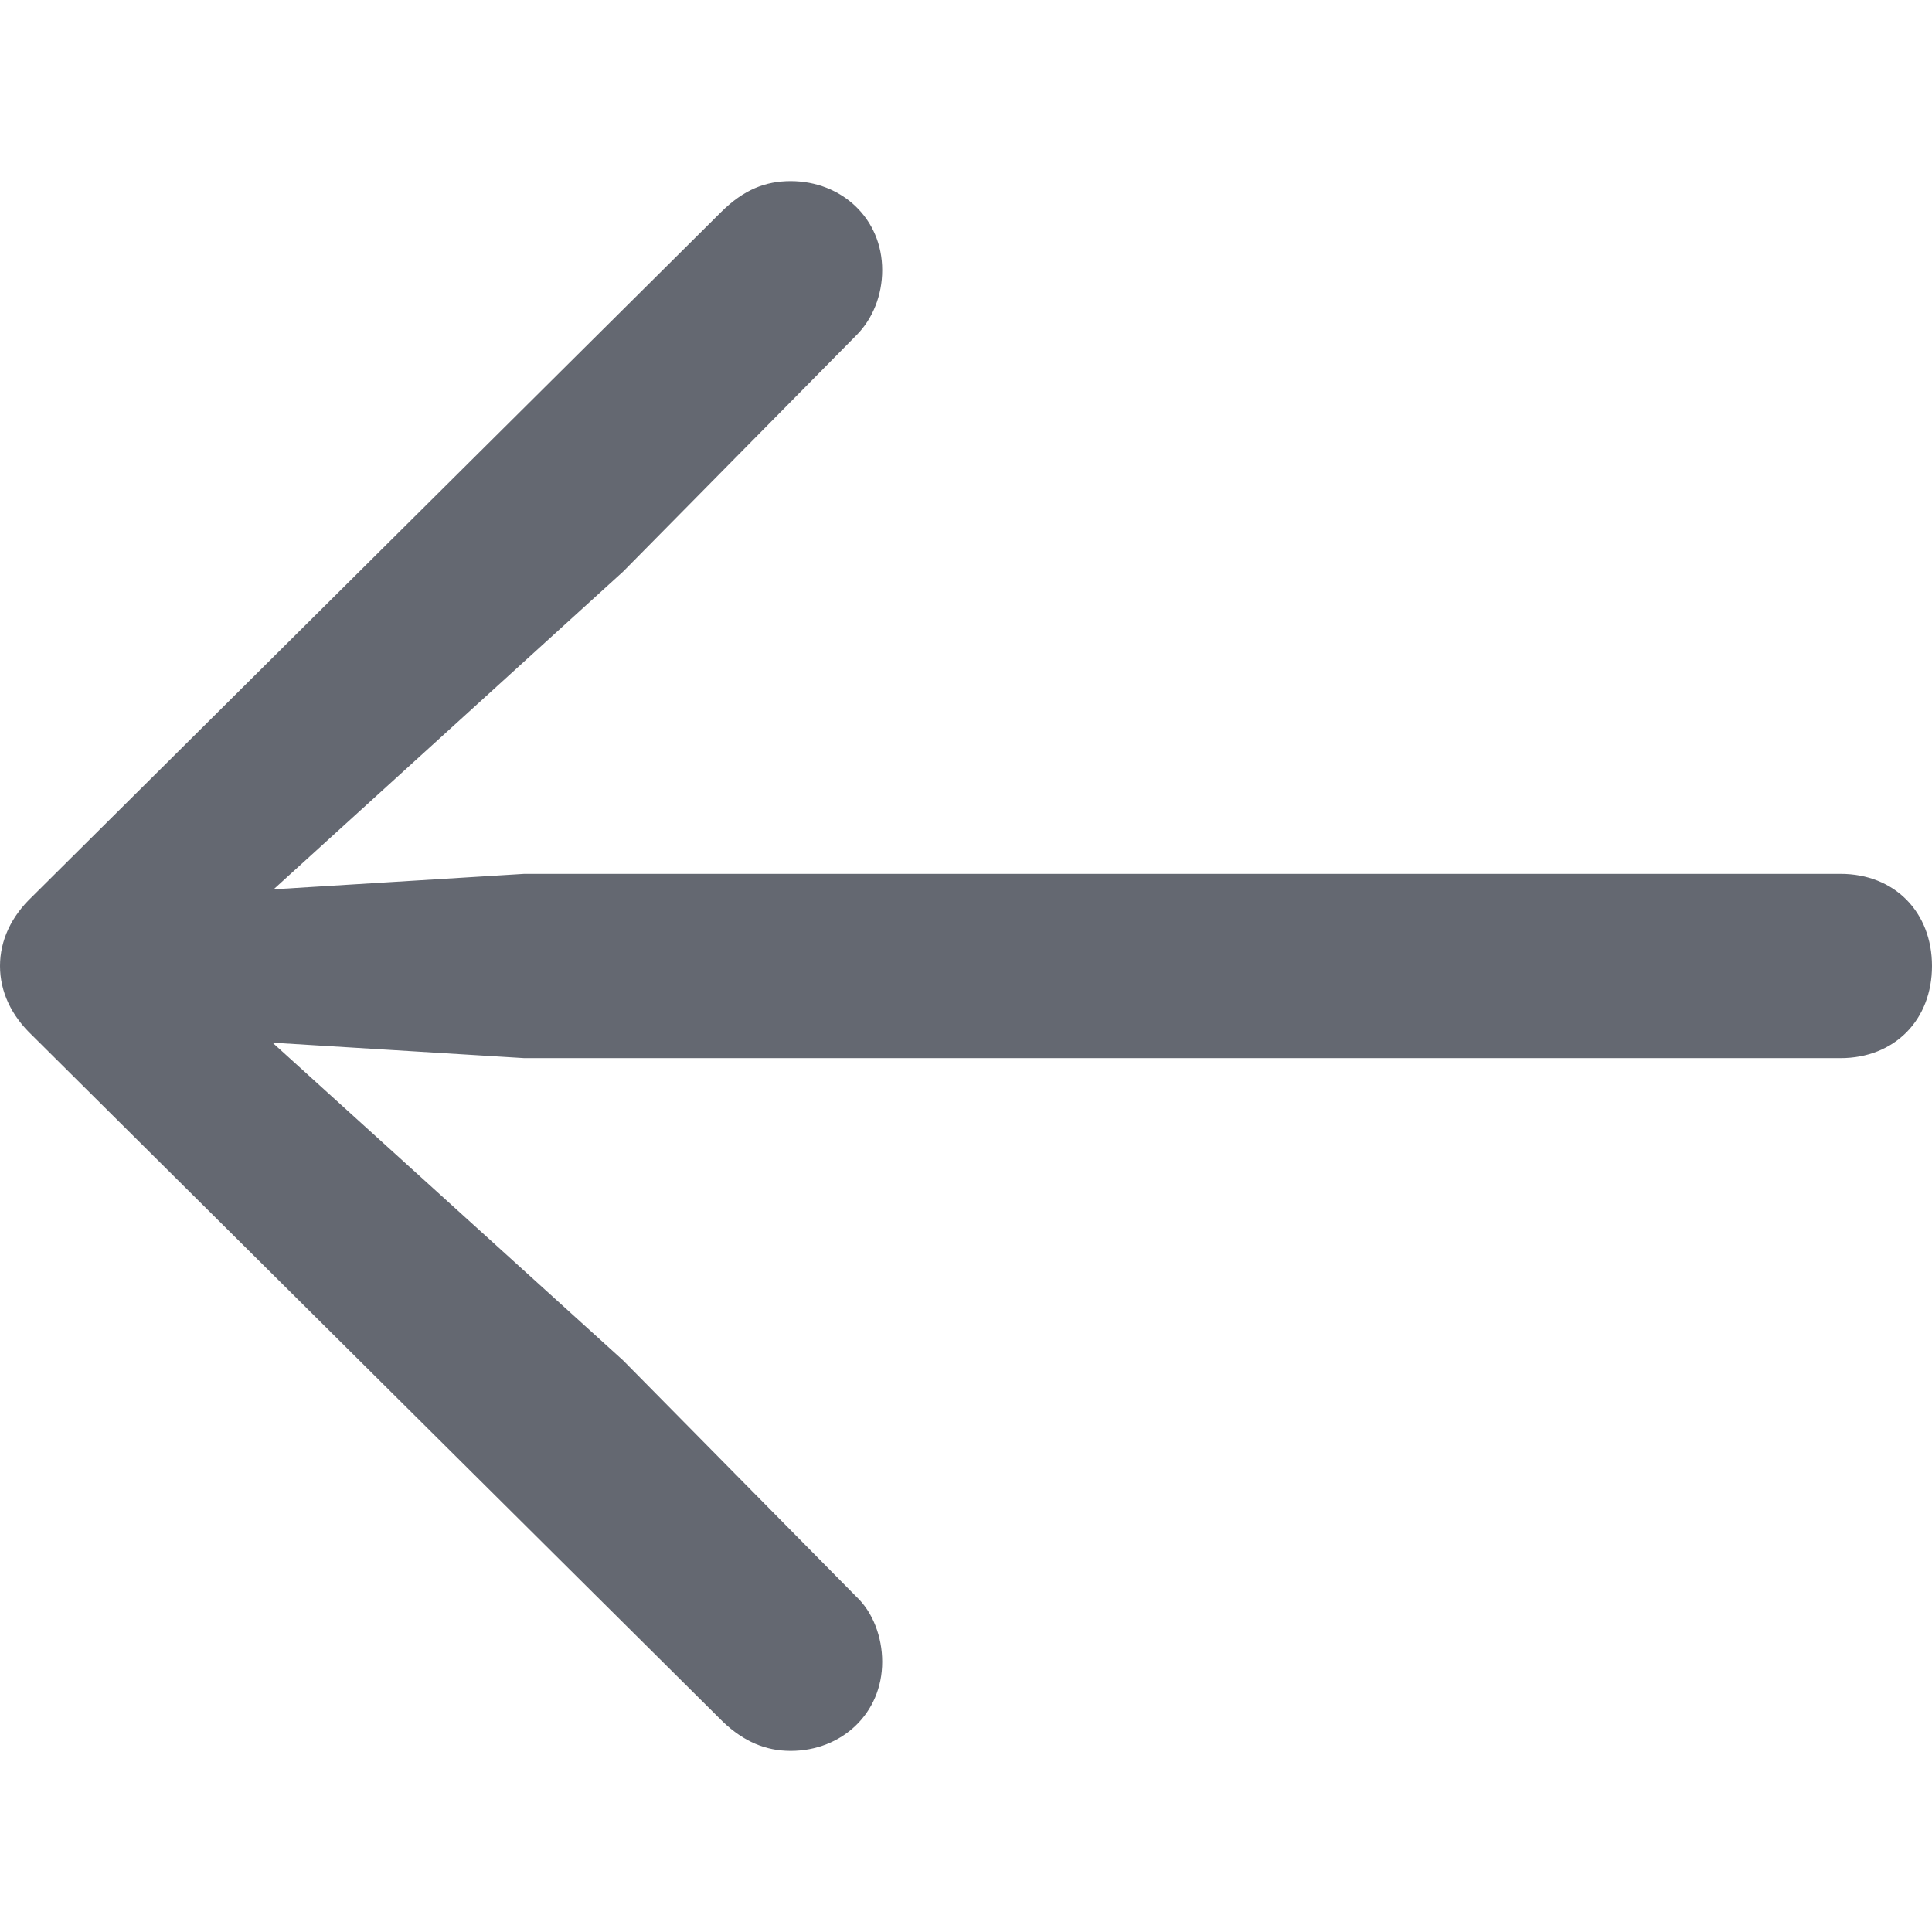 <svg width="16" height="16" viewBox="0 0 16 16" fill="none" xmlns="http://www.w3.org/2000/svg">
<path d="M0 8C0 8.214 0.095 8.412 0.267 8.575L5.988 14.26C6.16 14.423 6.341 14.5 6.548 14.5C6.97 14.5 7.306 14.191 7.306 13.762C7.306 13.557 7.229 13.351 7.091 13.222L5.161 11.267L2.257 8.635L4.342 8.763H15.242C15.69 8.763 16 8.446 16 8C16 7.554 15.69 7.237 15.242 7.237H4.342L2.266 7.365L5.161 4.733L7.091 2.778C7.229 2.64 7.306 2.443 7.306 2.237C7.306 1.809 6.97 1.5 6.548 1.5C6.341 1.5 6.16 1.569 5.971 1.757L0.267 7.425C0.095 7.588 0 7.786 0 8Z" fill="#646871"/>
</svg>
